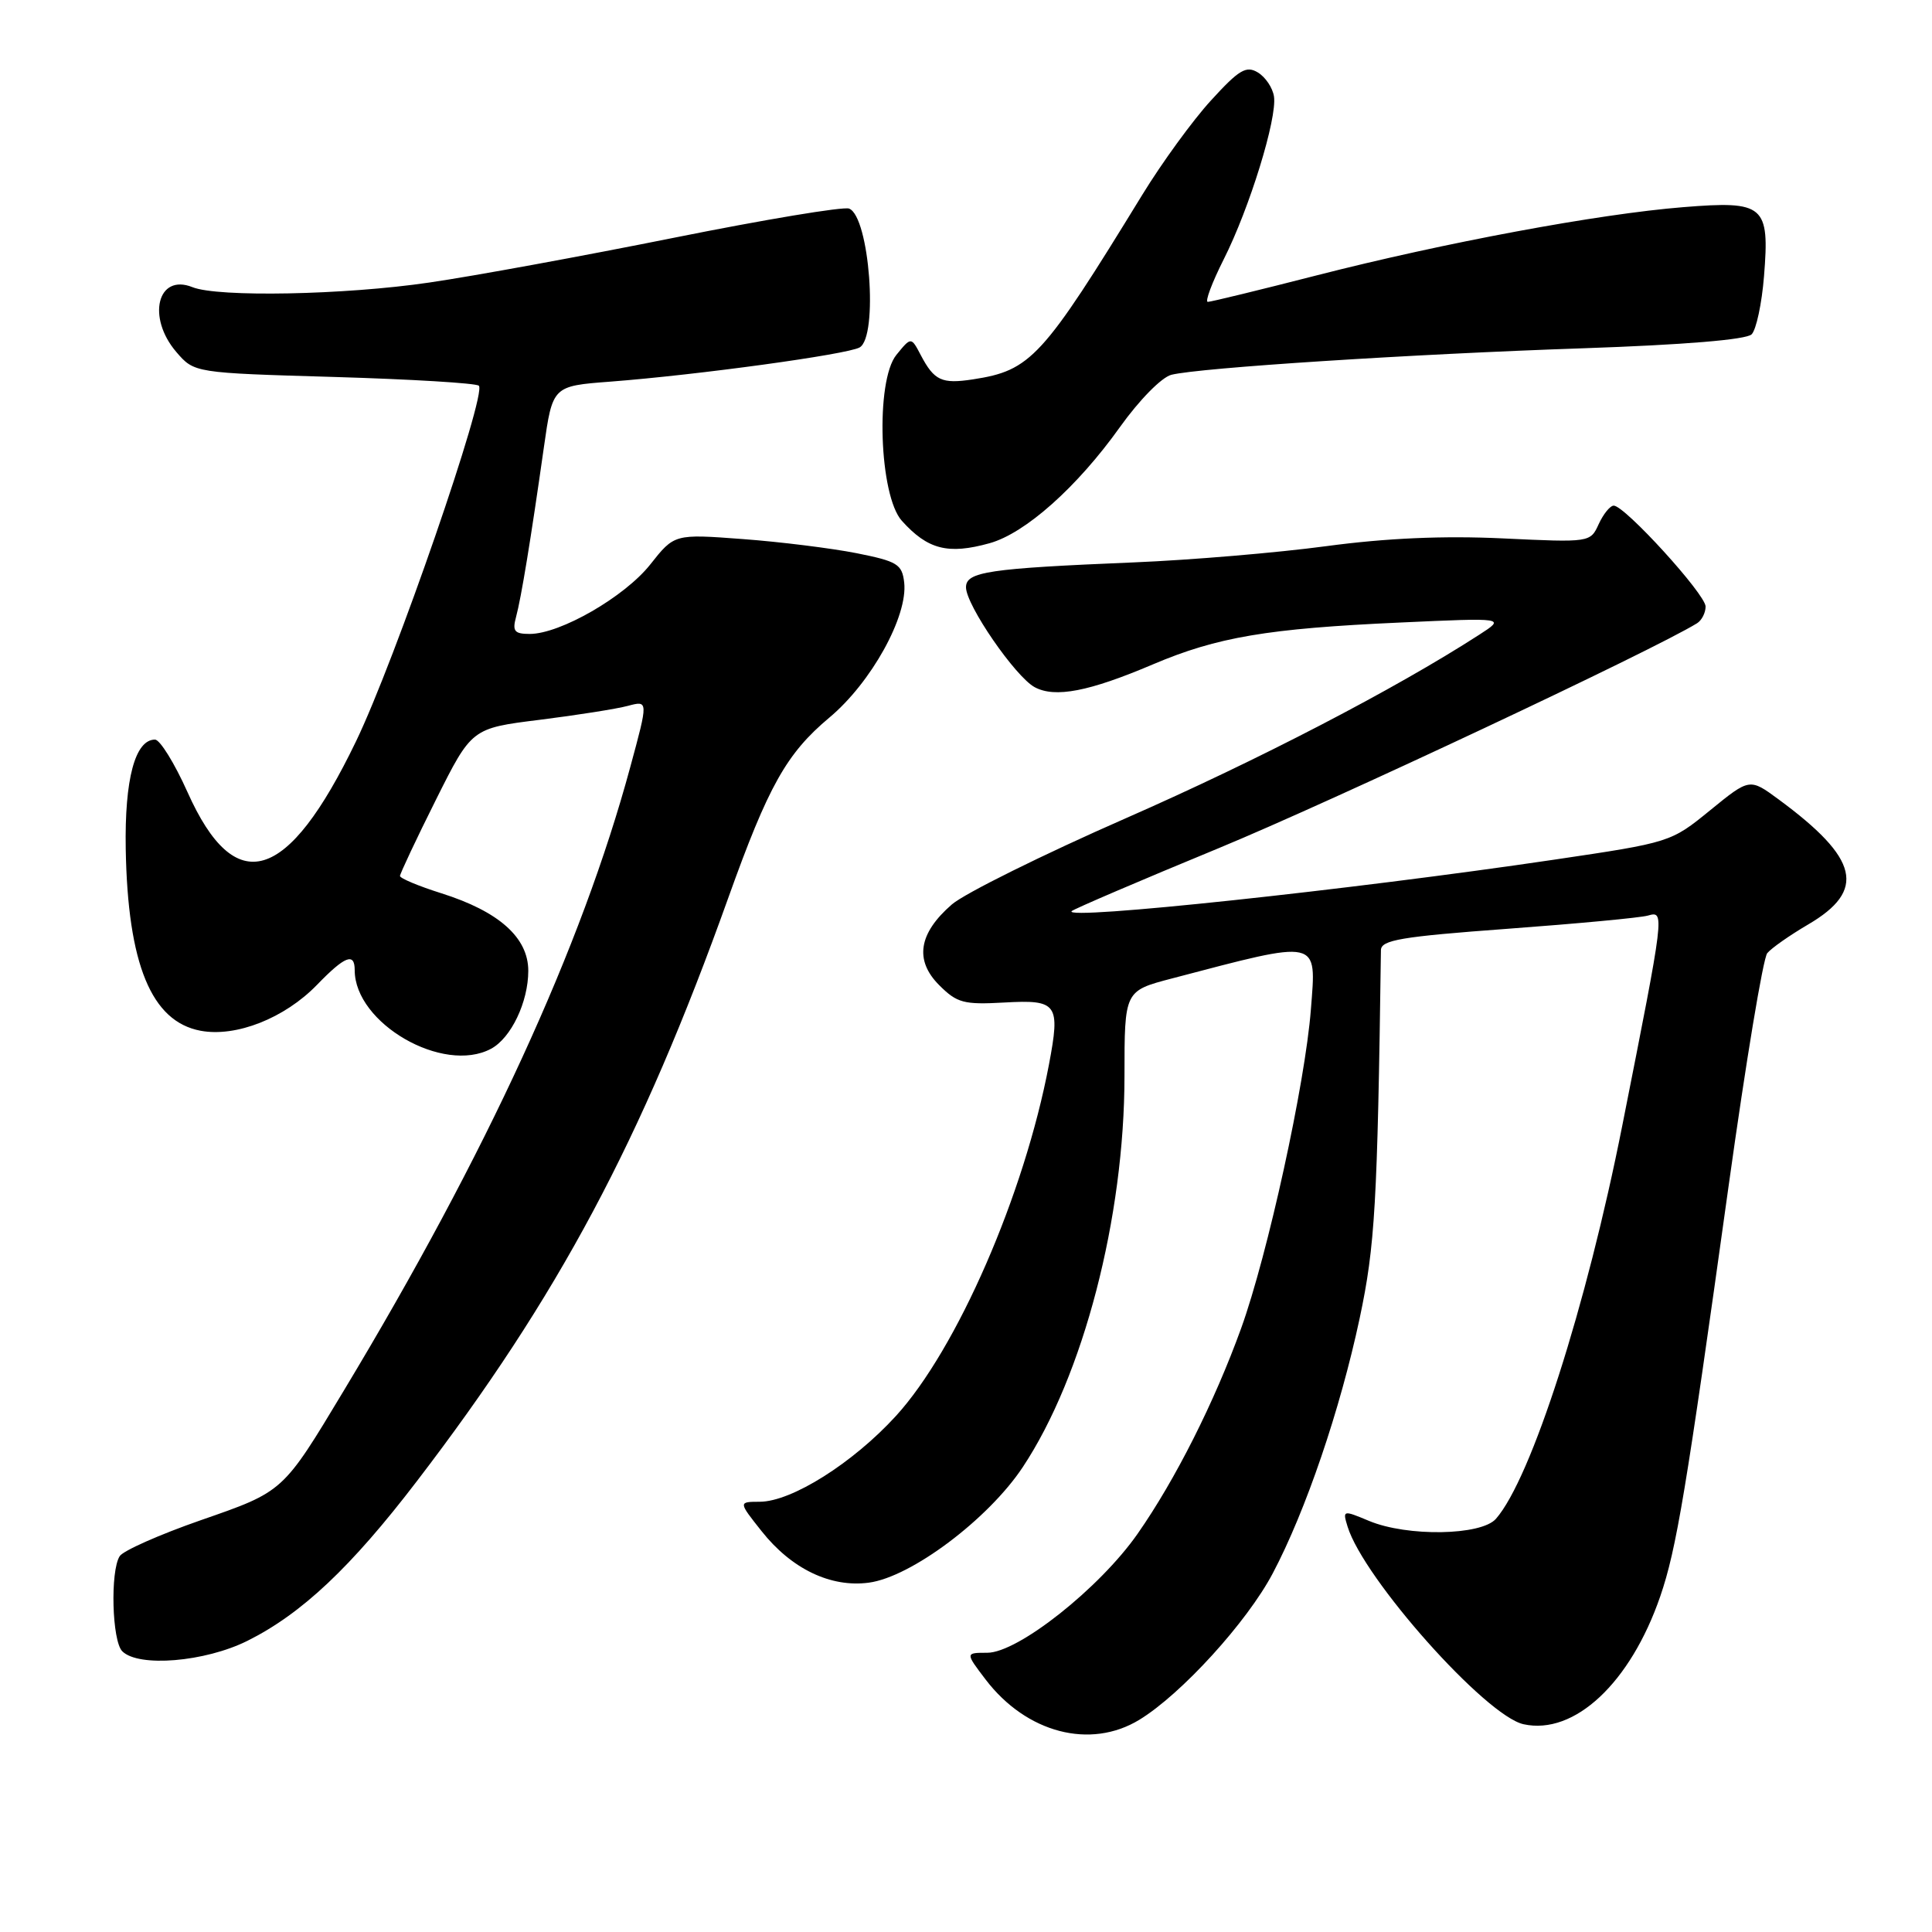 <?xml version="1.0" encoding="UTF-8" standalone="no"?>
<!DOCTYPE svg PUBLIC "-//W3C//DTD SVG 1.1//EN" "http://www.w3.org/Graphics/SVG/1.1/DTD/svg11.dtd" >
<svg xmlns="http://www.w3.org/2000/svg" xmlns:xlink="http://www.w3.org/1999/xlink" version="1.1" viewBox="0 0 256 256">
 <g >
 <path fill="currentColor"
d=" M 150.97 227.88 C 156.54 224.48 165.24 214.93 168.65 208.47 C 173.01 200.22 177.58 186.80 180.16 174.69 C 182.20 165.08 182.52 159.60 182.98 125.90 C 183.00 124.56 185.61 124.11 199.75 123.07 C 208.96 122.39 217.33 121.61 218.35 121.32 C 220.60 120.69 220.60 120.70 214.97 149.10 C 210.22 173.11 202.89 195.93 198.22 201.25 C 196.27 203.48 186.47 203.64 181.41 201.53 C 177.94 200.08 177.89 200.09 178.56 202.28 C 180.69 209.20 196.86 227.37 201.88 228.47 C 208.61 229.95 216.04 223.00 219.99 211.53 C 222.14 205.27 223.40 197.71 229.07 157.00 C 231.33 140.78 233.62 126.96 234.17 126.30 C 234.72 125.63 237.15 123.93 239.57 122.51 C 247.33 117.97 246.34 113.78 235.67 105.92 C 231.84 103.10 231.84 103.10 226.61 107.36 C 221.40 111.61 221.33 111.63 205.94 113.91 C 178.92 117.91 140.77 121.98 142.00 120.73 C 142.28 120.45 151.05 116.69 161.50 112.38 C 176.50 106.18 219.06 86.17 224.86 82.59 C 225.49 82.20 226.00 81.20 226.00 80.37 C 226.00 78.75 215.29 67.00 213.83 67.00 C 213.35 67.00 212.46 68.10 211.84 69.44 C 210.73 71.88 210.70 71.89 199.12 71.34 C 191.25 70.97 183.70 71.30 175.73 72.37 C 169.25 73.24 157.78 74.21 150.23 74.52 C 130.95 75.32 128.00 75.76 128.00 77.82 C 128.00 80.18 134.55 89.69 137.11 91.06 C 139.81 92.50 144.29 91.64 152.75 88.04 C 161.29 84.41 167.98 83.28 185.50 82.49 C 199.50 81.85 199.50 81.85 196.00 84.11 C 184.80 91.34 166.70 100.73 149.18 108.42 C 138.19 113.24 127.82 118.38 126.13 119.84 C 121.71 123.67 121.15 127.24 124.45 130.54 C 126.81 132.90 127.70 133.14 133.06 132.84 C 140.12 132.44 140.52 132.99 138.99 141.07 C 135.73 158.28 126.81 178.76 118.70 187.64 C 113.00 193.87 104.89 198.98 100.67 198.99 C 97.83 199.00 97.83 199.00 100.91 202.88 C 104.87 207.89 110.08 210.39 115.13 209.71 C 120.74 208.96 130.94 201.30 135.51 194.42 C 143.55 182.31 149.00 161.34 149.00 142.54 C 149.00 131.30 149.00 131.30 155.25 129.66 C 175.06 124.46 174.43 124.32 173.70 133.75 C 172.94 143.59 167.98 166.24 164.46 176.00 C 160.92 185.79 155.73 196.09 150.74 203.23 C 145.71 210.44 134.89 219.00 130.82 219.00 C 127.90 219.00 127.90 219.00 130.61 222.56 C 136.01 229.63 144.47 231.84 150.97 227.88 Z  M 32.78 217.42 C 39.96 213.84 46.49 207.70 55.24 196.26 C 73.95 171.83 84.98 151.18 96.49 119.00 C 101.82 104.11 104.21 99.85 109.90 95.08 C 115.45 90.44 120.32 81.63 119.81 77.18 C 119.53 74.76 118.91 74.38 113.50 73.30 C 110.20 72.65 103.42 71.80 98.43 71.43 C 89.36 70.75 89.36 70.75 86.16 74.80 C 82.77 79.08 74.23 84.00 70.19 84.00 C 68.16 84.00 67.87 83.63 68.38 81.75 C 69.06 79.23 70.33 71.52 72.06 59.32 C 73.22 51.15 73.22 51.15 80.86 50.57 C 92.46 49.68 112.23 46.97 113.90 46.04 C 116.41 44.63 115.21 28.68 112.51 27.64 C 111.75 27.35 101.32 29.09 89.32 31.50 C 77.32 33.91 62.72 36.59 56.87 37.44 C 45.66 39.09 28.87 39.41 25.50 38.05 C 20.87 36.19 19.42 42.05 23.37 46.65 C 25.75 49.41 25.75 49.41 44.29 49.95 C 54.49 50.25 63.11 50.77 63.45 51.11 C 64.54 52.21 52.35 87.51 47.17 98.24 C 38.10 117.05 31.18 119.13 24.84 104.95 C 23.13 101.13 21.19 98.00 20.54 98.00 C 17.90 98.00 16.50 103.25 16.66 112.49 C 16.93 127.78 20.06 135.36 26.58 136.58 C 31.28 137.46 37.72 134.92 42.01 130.49 C 45.71 126.67 47.00 126.17 47.00 128.55 C 47.00 135.60 58.72 142.36 65.06 138.97 C 67.72 137.55 70.00 132.77 70.00 128.64 C 70.00 124.23 66.11 120.77 58.47 118.36 C 55.46 117.41 53.00 116.38 53.00 116.07 C 53.01 115.76 55.14 111.22 57.75 106.00 C 62.50 96.50 62.50 96.50 71.50 95.38 C 76.45 94.76 81.72 93.93 83.20 93.53 C 85.91 92.81 85.91 92.81 83.51 101.65 C 77.06 125.47 64.47 152.86 45.56 184.26 C 37.44 197.76 37.61 197.61 26.59 201.44 C 21.14 203.34 16.31 205.48 15.86 206.20 C 14.59 208.19 14.84 217.44 16.20 218.80 C 18.36 220.96 27.16 220.22 32.78 217.42 Z  M 131.12 71.98 C 135.85 70.67 142.72 64.55 148.39 56.60 C 150.96 53.00 153.93 49.98 155.22 49.66 C 158.96 48.73 187.01 46.92 209.74 46.15 C 223.15 45.69 231.39 45.01 232.10 44.30 C 232.71 43.69 233.45 40.23 233.74 36.61 C 234.50 27.19 233.79 26.58 223.03 27.45 C 211.80 28.35 191.45 32.14 174.46 36.49 C 166.93 38.42 160.44 40.00 160.04 40.00 C 159.64 40.00 160.59 37.46 162.15 34.36 C 165.57 27.59 169.24 15.68 168.81 12.79 C 168.64 11.64 167.68 10.21 166.67 9.60 C 165.13 8.67 164.18 9.23 160.46 13.31 C 158.04 15.95 153.95 21.58 151.36 25.81 C 138.10 47.45 136.60 49.09 128.91 50.27 C 124.79 50.90 123.79 50.44 122.01 47.06 C 120.73 44.62 120.73 44.62 118.77 47.03 C 115.98 50.48 116.49 65.67 119.50 69.01 C 122.93 72.82 125.62 73.51 131.12 71.98 Z "/>
</g>
</svg>